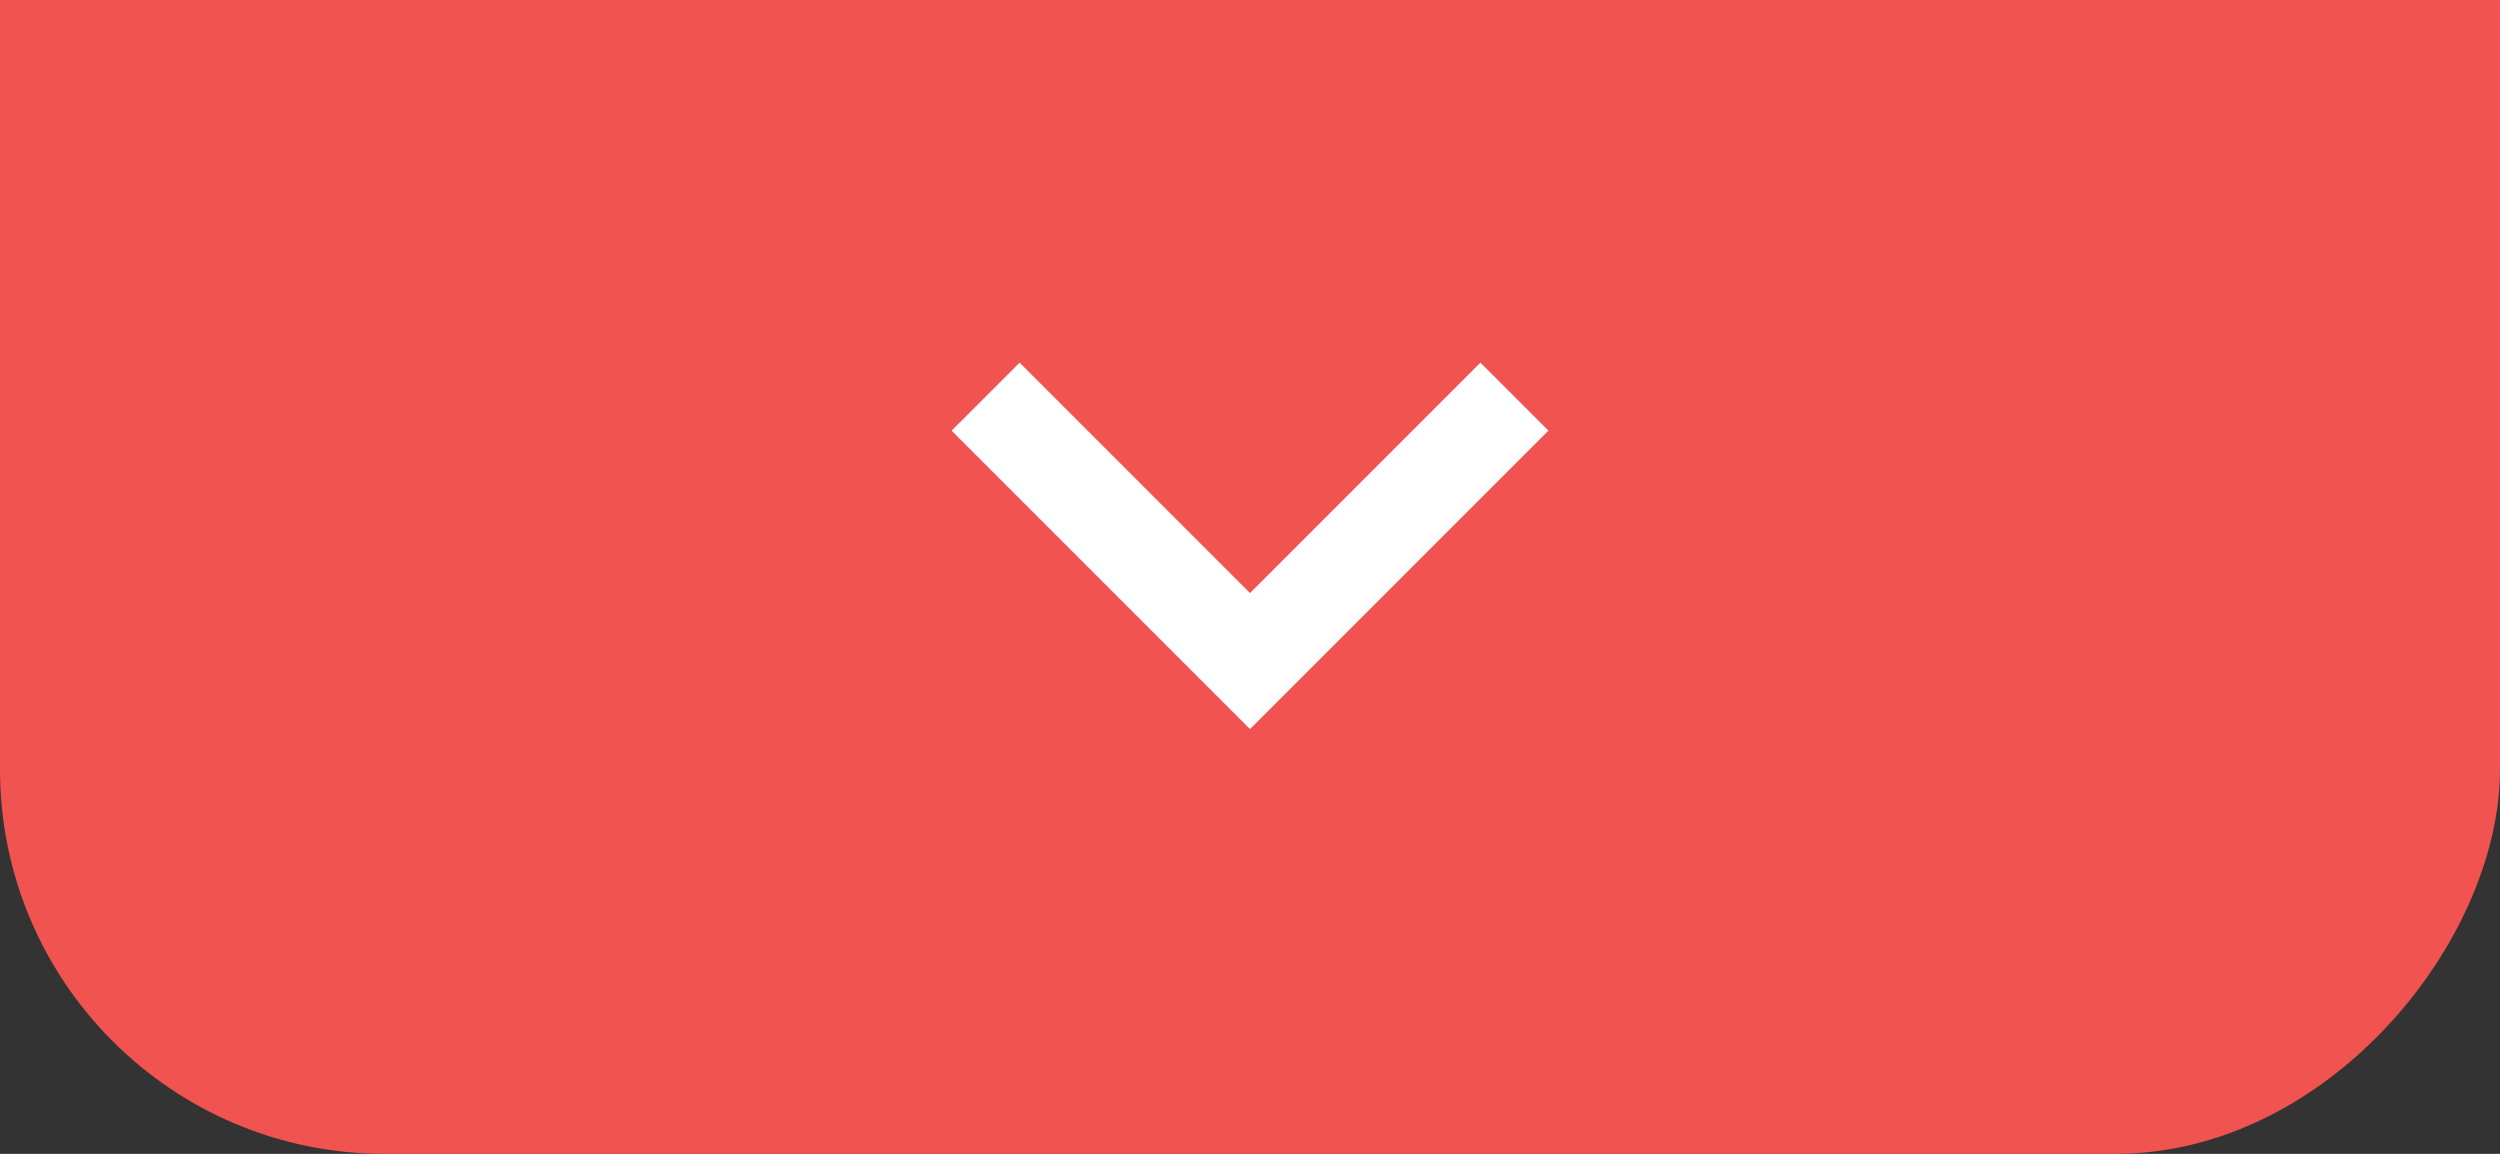 <svg width="26" height="12" viewBox="0 0 26 12" fill="none" xmlns="http://www.w3.org/2000/svg">
<rect x="0" y="0" width="26" height="12" fill="#333333" stroke="none"/>
<rect width="26" height="23" rx="4" transform="matrix(-1 0 0 1 26 -11)" fill="#F15350"/>
<path d="M10.25 4.125L13 6.875L15.75 4.125" stroke="white"/>
</svg>
